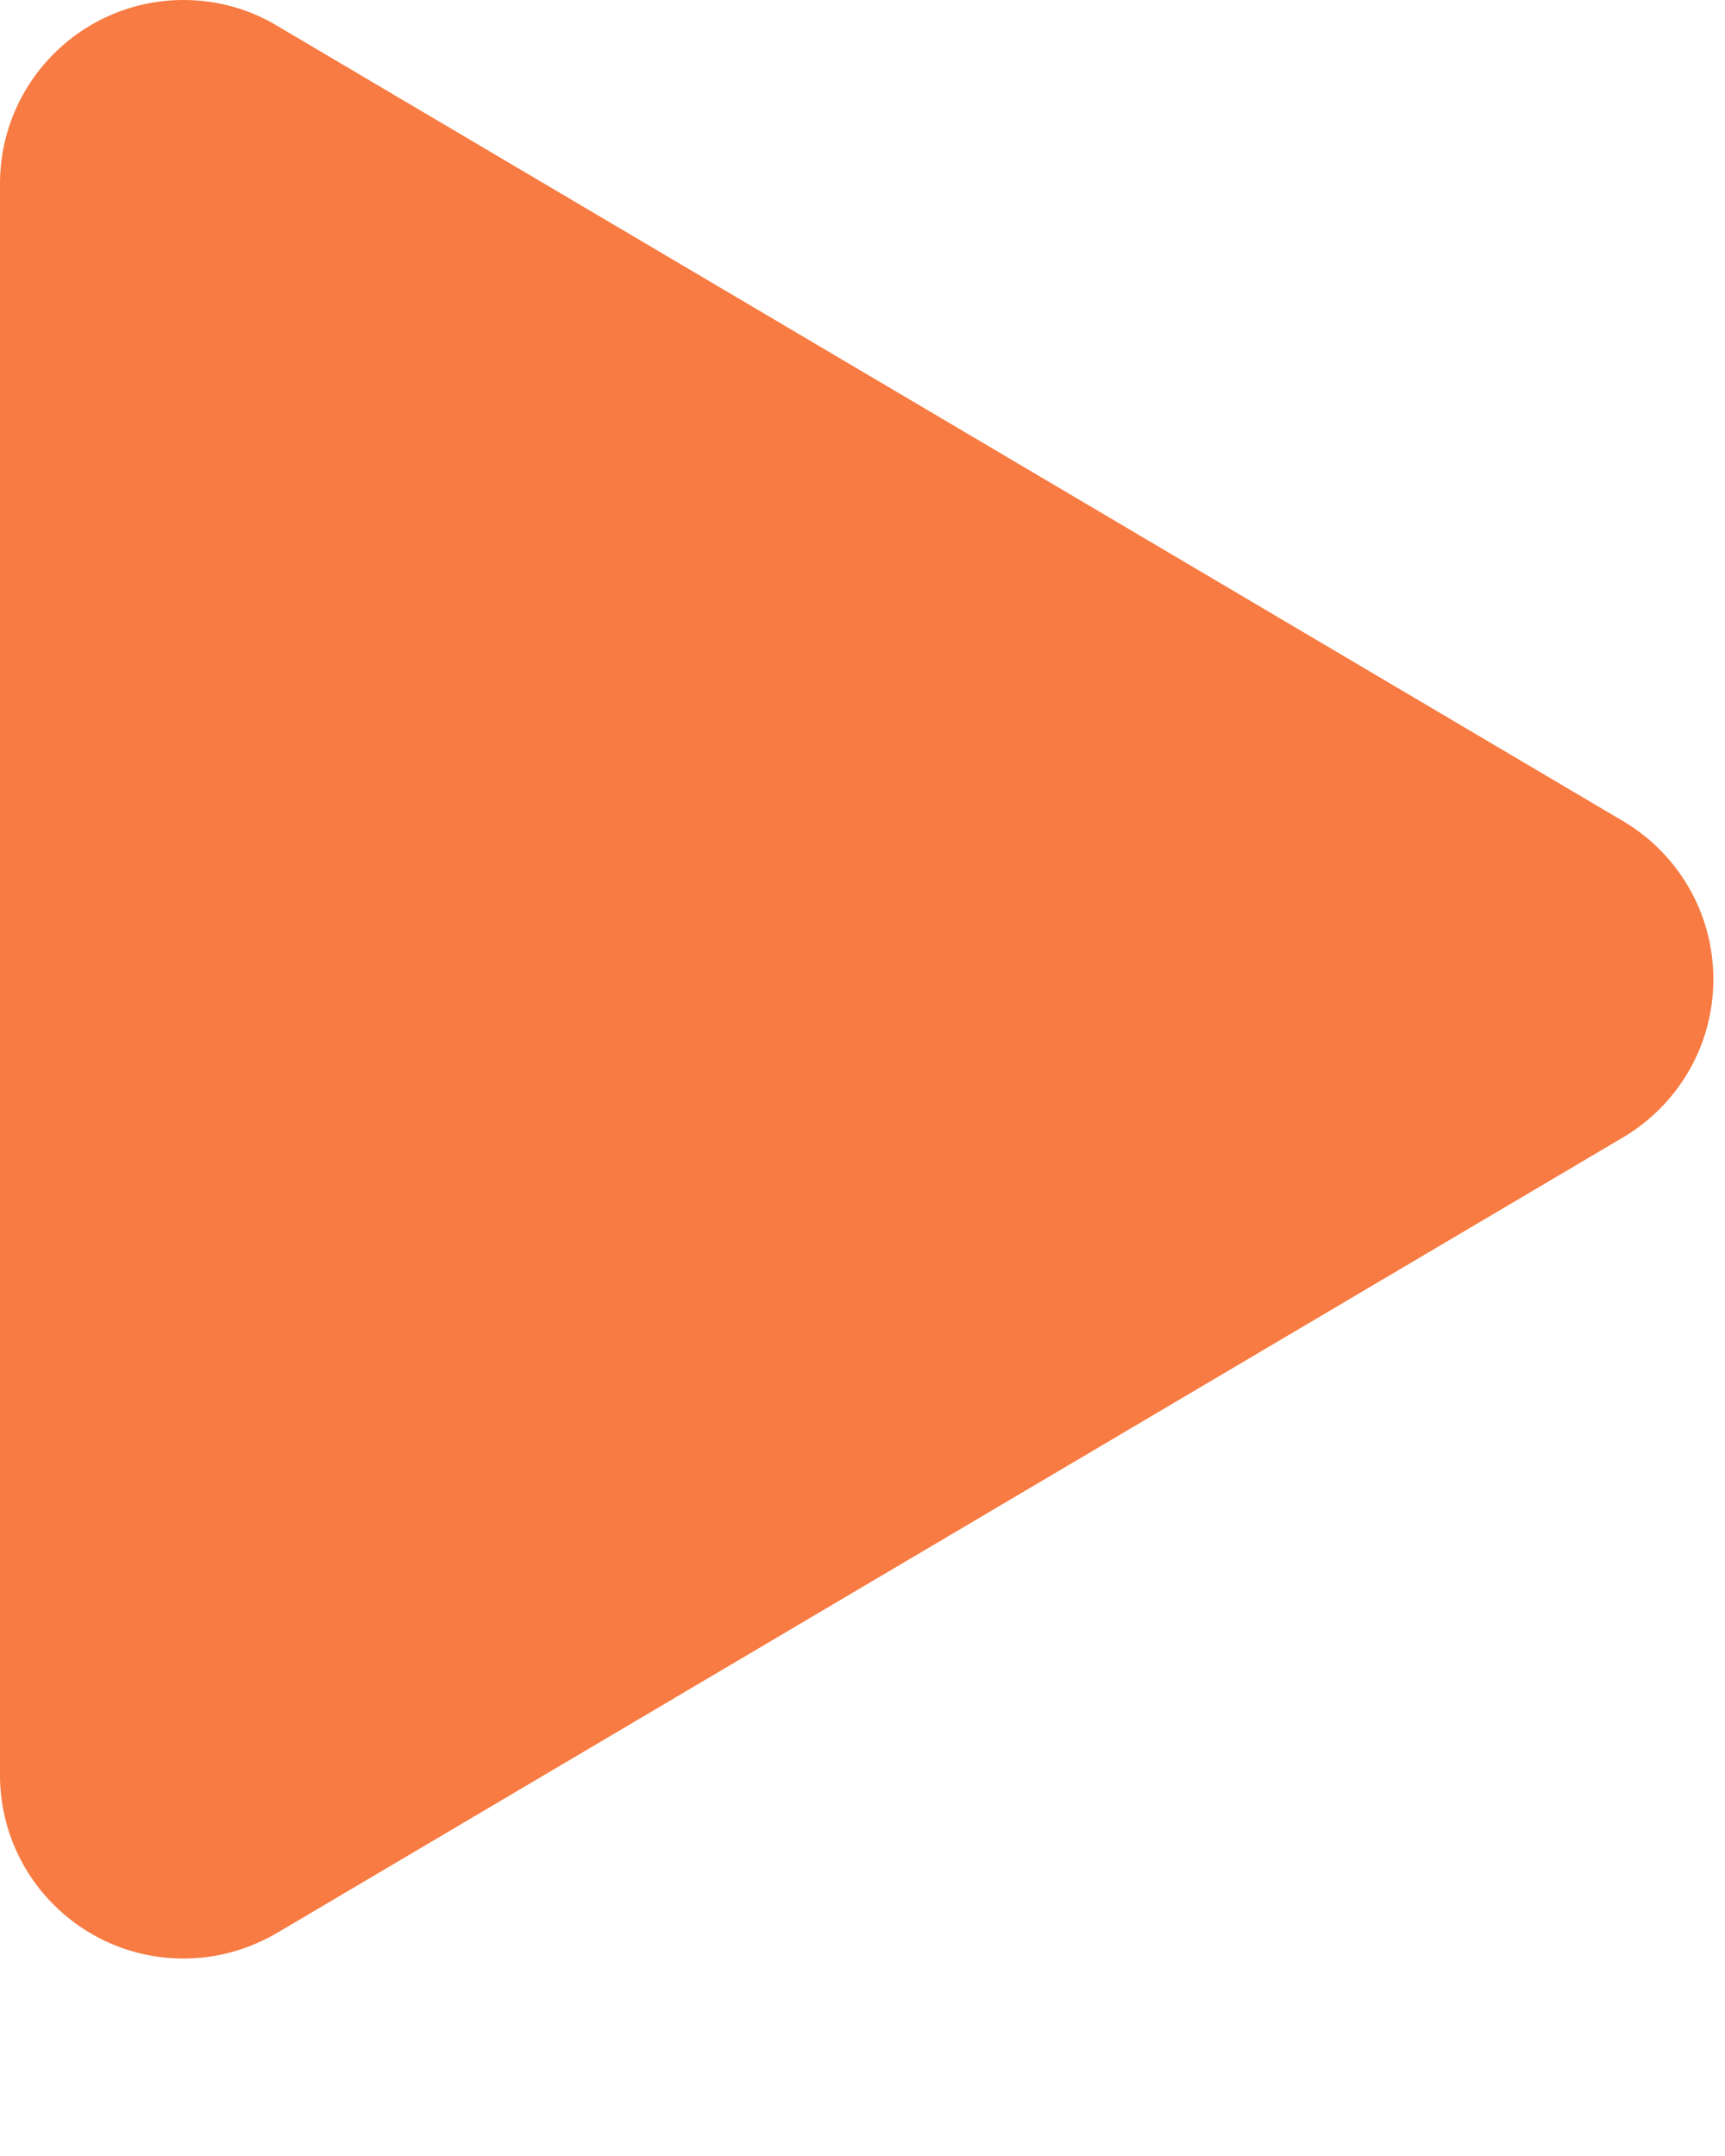 <?xml version="1.0" encoding="UTF-8" standalone="no"?>
<svg width="8px" height="10px" viewBox="0 0 8 10" version="1.1" xmlns="http://www.w3.org/2000/svg" xmlns:xlink="http://www.w3.org/1999/xlink" xmlns:sketch="http://www.bohemiancoding.com/sketch/ns">
    <!-- Generator: Sketch 3.3.3 (12081) - http://www.bohemiancoding.com/sketch -->
    <title>i-right--secondary-contrast</title>
    <desc>Created with Sketch.</desc>
    <defs></defs>
    <g id="Page-1" stroke="none" stroke-width="1" fill="none" fill-rule="evenodd" sketch:type="MSPage">
        <g id="Simple-Copy" sketch:type="MSArtboardGroup" transform="translate(-432, -392)" fill="#F77B42">
            <path d="M439.528,397.275 L433.294,400.96 C433.158,401.041 433.009,401.084 432.851,401.084 C432.381,401.084 432,400.703 432,400.233 L432,392.852 C432,392.382 432.381,392 432.851,392 C433.009,392 433.158,392.043 433.284,392.119 C433.29,392.122 439.528,395.809 439.528,395.809 C439.778,395.957 439.946,396.23 439.946,396.542 C439.946,396.854 439.778,397.127 439.528,397.275 Z" id="i-right--secondary-contrast" sketch:type="MSShapeGroup"></path>
        </g>
    </g>
</svg>